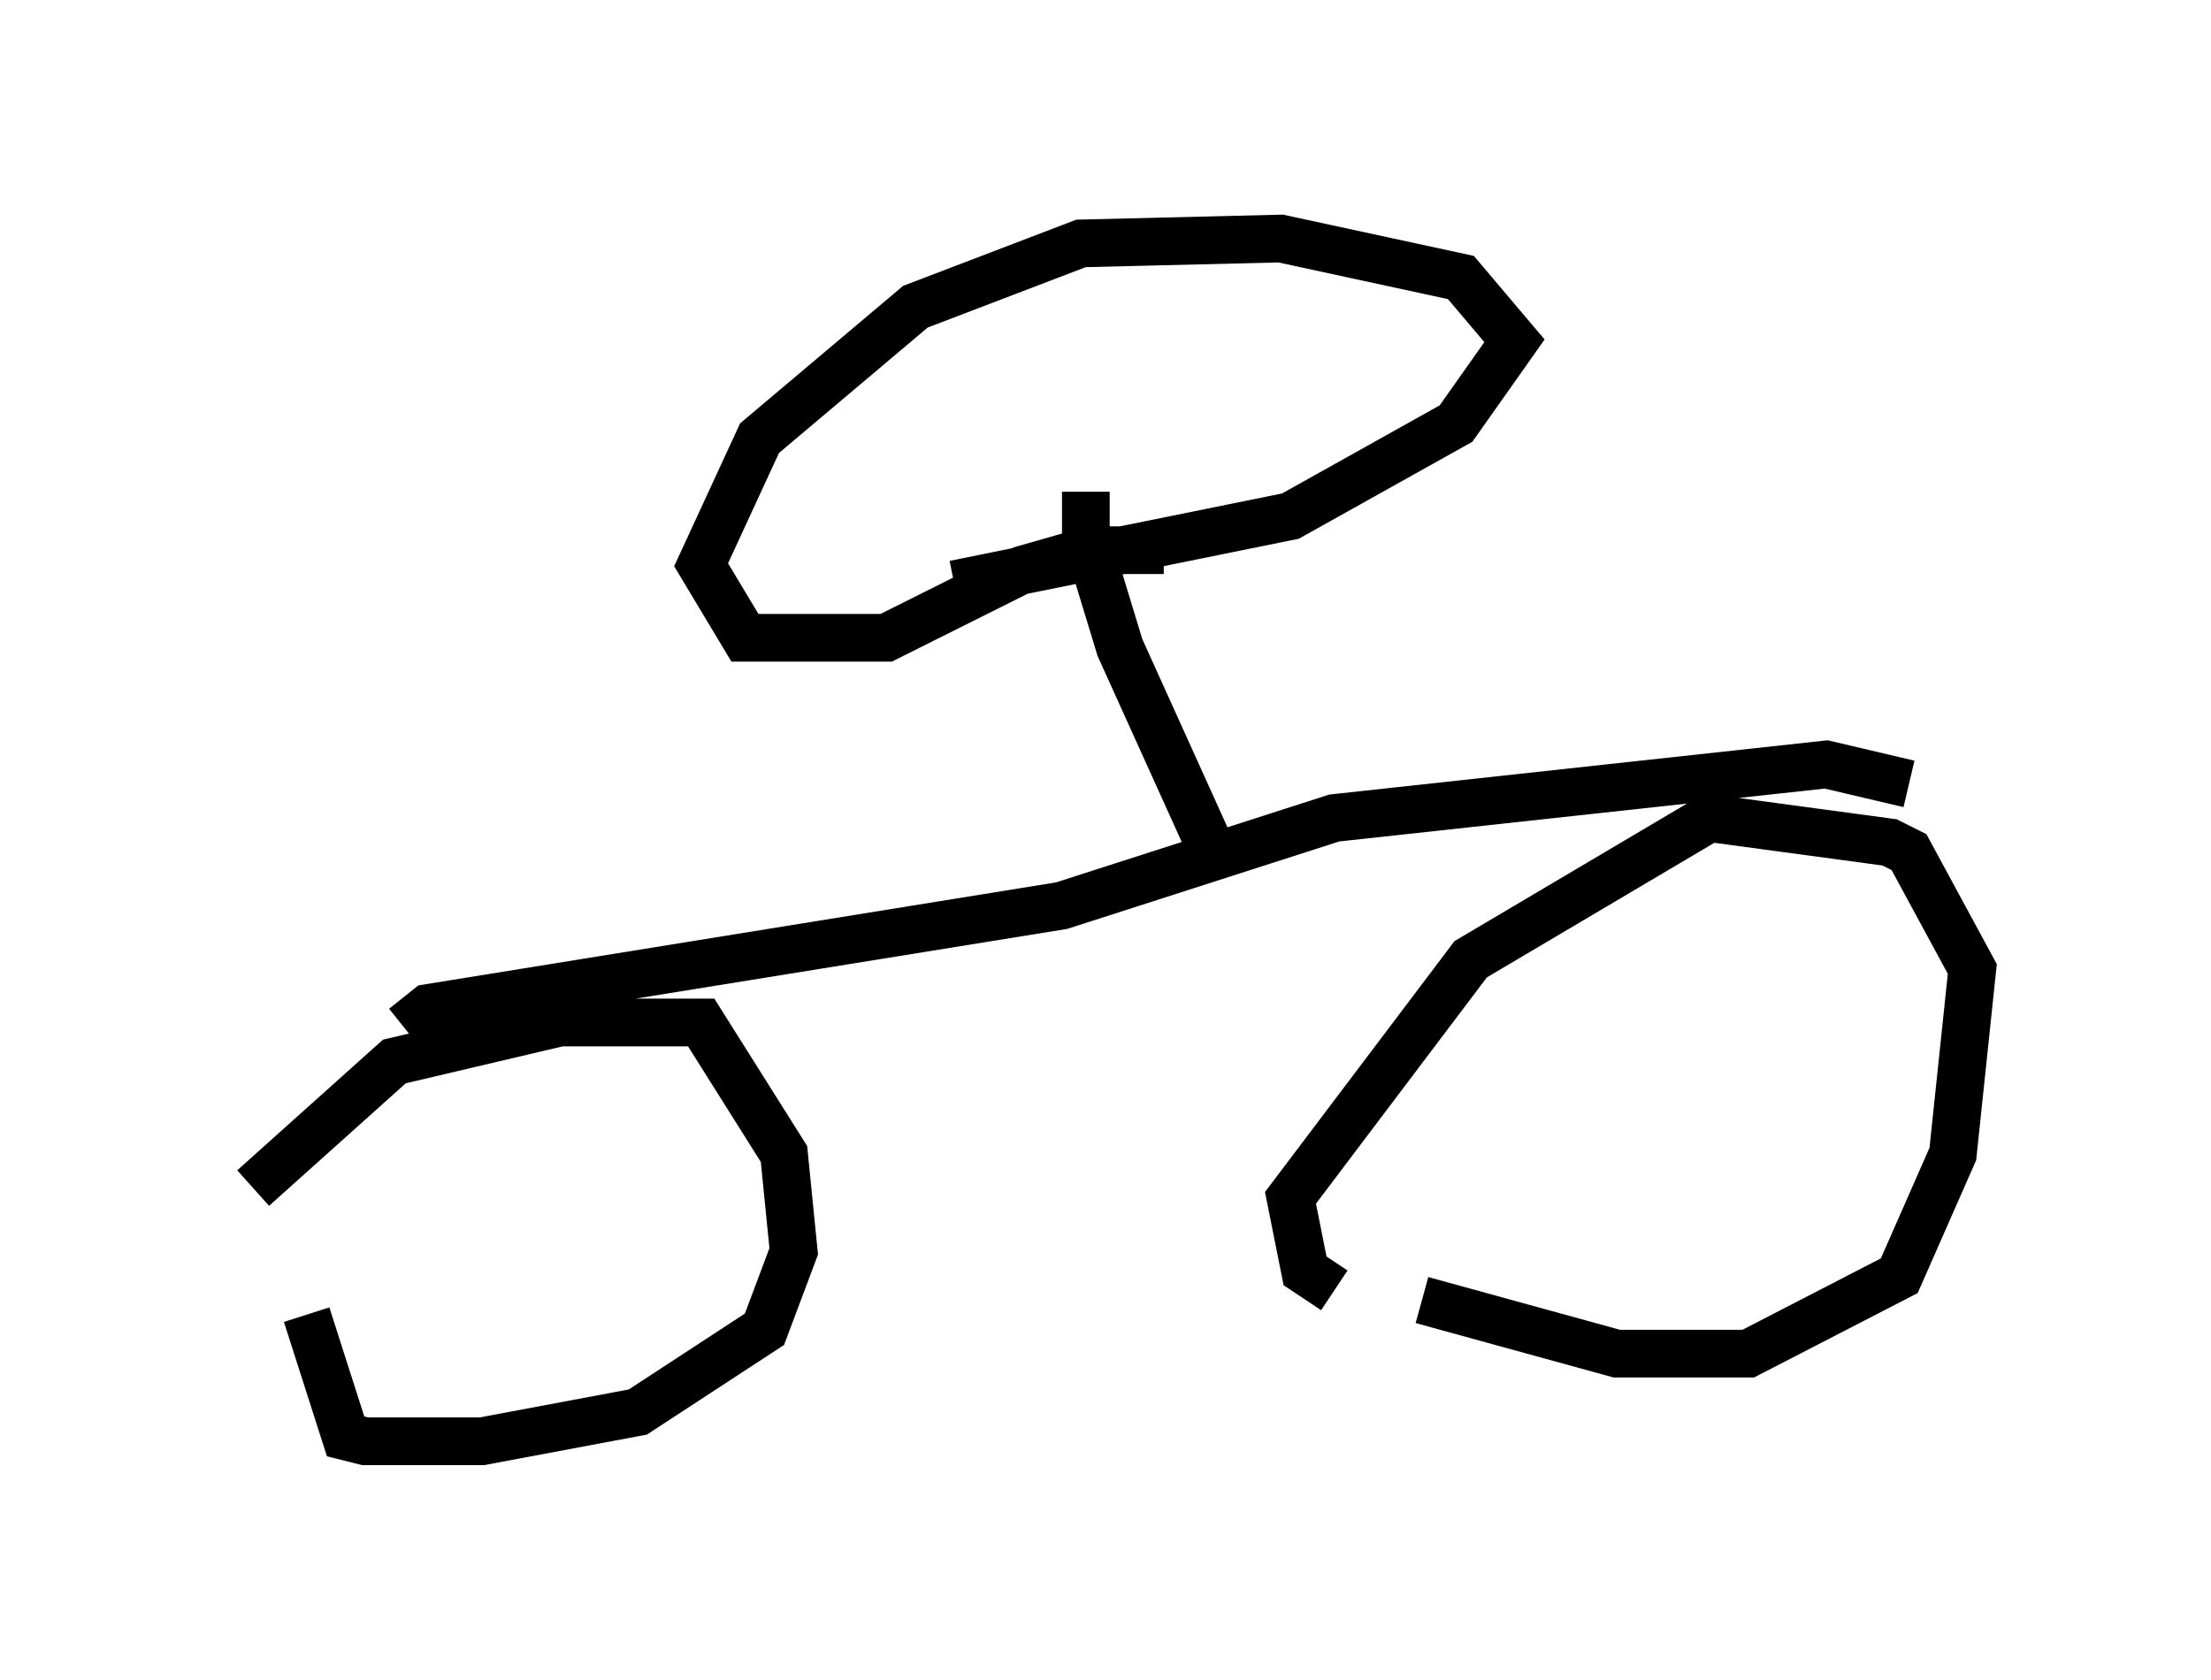 <?xml version="1.0" encoding="utf-8" ?>
<svg baseProfile="full" height="35.215" version="1.1" width="46.342" xmlns="http://www.w3.org/2000/svg" xmlns:ev="http://www.w3.org/2001/xml-events" xmlns:xlink="http://www.w3.org/1999/xlink"><defs /><rect fill="white" height="35.215" width="46.342" x="0" y="0" /><path d="M5, 26.642 m0.306, -1.735 l2.96, -2.654 3.471, -0.817 l2.96, 0.0 1.735, 2.756 l0.204, 2.042 -0.613, 1.633 l-2.654, 1.735 -3.267, 0.613 l-2.45, 0.0 -0.408, -0.102 l-0.817, -2.552 m21.54, -0.51 l-0.613, -0.408 -0.306, -1.531 l3.777, -5.002 5.002, -2.96 l3.777, 0.51 0.408, 0.204 l1.327, 2.45 -0.408, 3.879 l-1.123, 2.552 -3.165, 1.633 l-2.756, 0.0 -4.083, -1.123 m10.208, -10.821 l-1.735, -0.408 -10.311, 1.123 l-5.717, 1.838 -13.271, 2.144 l-0.51, 0.408 m16.946, -3.675 l-1.94, -4.288 -0.715, -2.348 l0.0, -0.919 m1.633, 1.225 l-1.531, 0.0 -1.429, 0.408 l-2.858, 1.429 -2.96, 0.0 l-0.919, -1.531 1.225, -2.654 l3.267, -2.756 3.471, -1.327 l4.185, -0.102 3.777, 0.817 l1.123, 1.327 -1.225, 1.735 l-3.471, 1.94 -7.044, 1.429 " fill="none" stroke="black" stroke-width="1" /></svg>